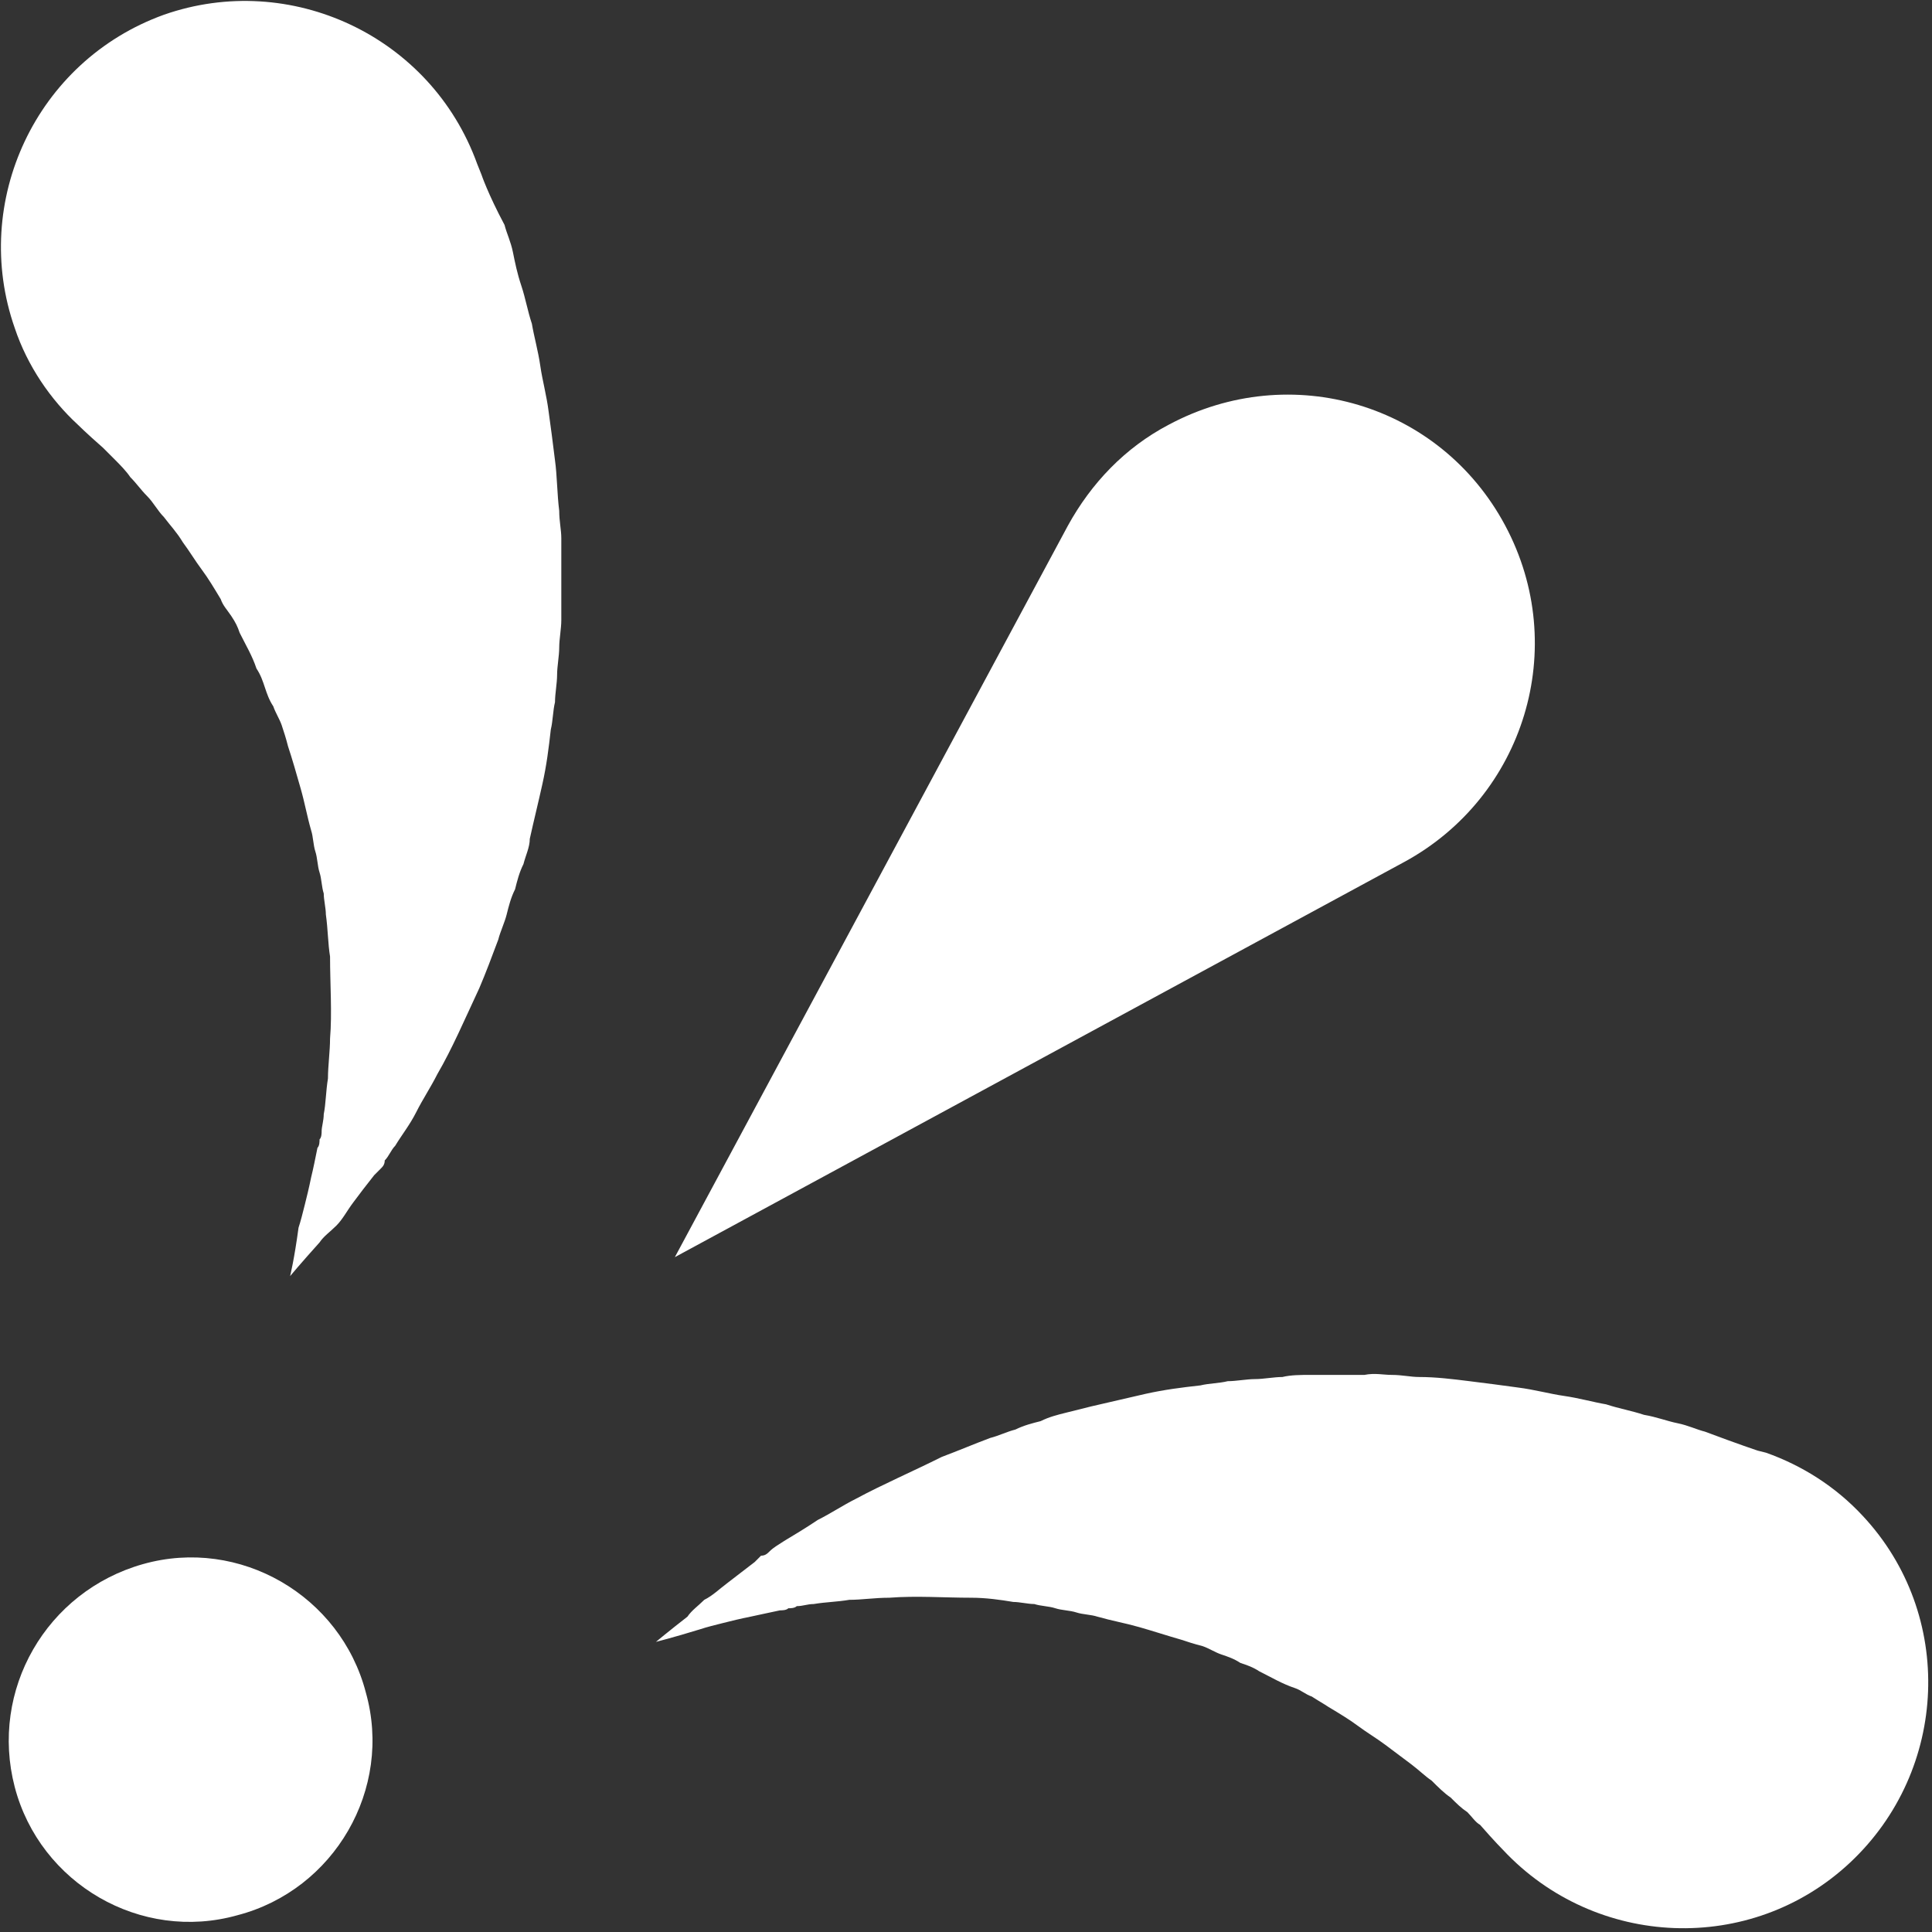 <svg width="60" height="60" viewBox="0 0 60 60" fill="none" xmlns="http://www.w3.org/2000/svg">
<rect x="0" y="0" width="60" height="60" fill="#333333" stroke="none"/>
<path d="M0.457 55.495C1.241 58.498 4.374 60.326 7.378 59.478C10.381 58.694 12.209 55.56 11.36 52.557C10.577 49.554 7.443 47.726 4.44 48.575C1.436 49.423 -0.326 52.492 0.457 55.495Z" fill="white"/>
<path d="M9.01 39.63C9.01 39.63 9.336 39.238 9.924 38.585C10.054 38.389 10.25 38.259 10.446 38.063C10.642 37.867 10.773 37.606 10.969 37.345C11.164 37.084 11.36 36.823 11.621 36.496C11.687 36.431 11.752 36.366 11.817 36.3C11.883 36.235 11.948 36.17 11.948 36.039C12.078 35.909 12.144 35.713 12.274 35.582C12.47 35.256 12.731 34.929 12.927 34.538C13.123 34.146 13.384 33.754 13.58 33.362C14.037 32.579 14.429 31.665 14.886 30.686C15.082 30.229 15.277 29.706 15.473 29.184C15.539 28.923 15.669 28.662 15.735 28.4C15.8 28.139 15.865 27.878 15.996 27.617C16.061 27.356 16.126 27.095 16.257 26.834C16.322 26.572 16.453 26.311 16.453 26.05C16.583 25.462 16.714 24.94 16.844 24.352C16.975 23.765 17.04 23.243 17.106 22.655C17.171 22.394 17.171 22.067 17.236 21.806C17.236 21.545 17.301 21.219 17.301 20.958C17.301 20.696 17.367 20.37 17.367 20.109C17.367 19.848 17.432 19.521 17.432 19.26C17.432 18.672 17.432 18.15 17.432 17.563C17.432 17.301 17.432 16.975 17.432 16.714C17.432 16.453 17.367 16.192 17.367 15.865C17.301 15.343 17.301 14.755 17.236 14.298C17.171 13.776 17.106 13.254 17.04 12.796C16.975 12.274 16.844 11.817 16.779 11.36C16.714 10.903 16.583 10.446 16.518 10.054C16.387 9.663 16.322 9.271 16.192 8.879C16.061 8.487 15.996 8.161 15.93 7.835C15.865 7.508 15.735 7.247 15.669 6.986C15.147 6.007 14.951 5.419 14.951 5.419L14.82 5.092C13.384 1.11 9.01 -0.914 5.093 0.457C1.11 1.893 -0.914 6.268 0.457 10.185C0.849 11.36 1.567 12.405 2.416 13.188C2.416 13.188 2.677 13.449 3.199 13.906C3.33 14.037 3.46 14.168 3.591 14.298C3.721 14.429 3.917 14.625 4.048 14.82C4.244 15.016 4.374 15.212 4.57 15.408C4.766 15.604 4.897 15.865 5.093 16.061C5.288 16.322 5.484 16.518 5.68 16.844C5.876 17.105 6.072 17.432 6.268 17.693C6.464 17.954 6.659 18.281 6.855 18.607C6.921 18.803 7.051 18.934 7.182 19.13C7.312 19.325 7.378 19.456 7.443 19.652C7.639 20.044 7.835 20.37 7.965 20.762C8.096 20.958 8.161 21.153 8.226 21.349C8.292 21.545 8.357 21.741 8.488 21.937C8.553 22.133 8.683 22.329 8.749 22.524C8.814 22.72 8.879 22.916 8.945 23.177C9.075 23.569 9.206 24.026 9.336 24.483C9.467 24.94 9.532 25.332 9.663 25.789C9.728 25.985 9.728 26.246 9.793 26.442C9.859 26.638 9.859 26.899 9.924 27.095C9.989 27.291 9.989 27.552 10.054 27.747C10.054 27.943 10.12 28.205 10.12 28.4C10.185 28.857 10.185 29.314 10.25 29.706C10.25 30.555 10.316 31.469 10.25 32.252C10.25 32.644 10.185 33.101 10.185 33.493C10.12 33.885 10.12 34.276 10.054 34.603C10.054 34.799 9.989 34.995 9.989 35.125C9.989 35.19 9.989 35.321 9.924 35.386C9.924 35.452 9.924 35.582 9.859 35.647C9.793 35.974 9.728 36.3 9.663 36.562C9.597 36.888 9.532 37.149 9.467 37.41C9.402 37.671 9.336 37.932 9.271 38.128C9.14 39.108 9.01 39.63 9.01 39.63Z" fill="white"/>
<path d="M20.958 39.042L43.613 26.768C47.334 24.744 48.77 20.109 46.746 16.322C44.723 12.535 40.087 11.164 36.3 13.188C34.929 13.906 33.885 15.016 33.166 16.322L20.958 39.042Z" fill="white"/>
<path d="M20.37 50.99C20.37 50.99 20.892 50.86 21.741 50.599C21.937 50.533 22.198 50.468 22.459 50.403C22.72 50.337 22.982 50.272 23.308 50.207C23.634 50.141 23.896 50.076 24.222 50.011C24.287 50.011 24.418 50.011 24.483 49.946C24.548 49.946 24.679 49.946 24.744 49.88C24.94 49.88 25.071 49.815 25.267 49.815C25.658 49.75 25.985 49.75 26.377 49.684C26.768 49.684 27.16 49.619 27.617 49.619C28.466 49.554 29.314 49.619 30.163 49.619C30.62 49.619 31.077 49.684 31.469 49.75C31.665 49.75 31.926 49.815 32.122 49.815C32.318 49.88 32.579 49.88 32.775 49.946C32.971 50.011 33.232 50.011 33.428 50.076C33.623 50.141 33.885 50.141 34.081 50.207C34.538 50.337 34.929 50.403 35.386 50.533C35.843 50.664 36.235 50.794 36.692 50.925C36.888 50.99 37.084 51.056 37.345 51.121C37.541 51.186 37.737 51.317 37.933 51.382C38.128 51.447 38.324 51.513 38.52 51.643C38.716 51.708 38.912 51.774 39.108 51.904C39.499 52.1 39.826 52.296 40.218 52.426C40.413 52.492 40.544 52.622 40.74 52.688C40.936 52.818 41.066 52.884 41.262 53.014C41.589 53.21 41.915 53.406 42.176 53.602C42.438 53.798 42.764 53.993 43.025 54.189C43.286 54.385 43.547 54.581 43.809 54.777C44.07 54.973 44.266 55.169 44.461 55.299C44.657 55.495 44.853 55.691 45.049 55.822C45.245 56.017 45.375 56.148 45.571 56.279C45.702 56.409 45.833 56.605 45.963 56.67C46.42 57.193 46.681 57.454 46.681 57.454C49.554 60.522 54.385 60.718 57.454 57.846C60.522 54.973 60.718 50.141 57.846 47.073C56.997 46.159 55.952 45.506 54.842 45.114L54.581 45.049C54.581 45.049 53.993 44.853 52.949 44.461C52.688 44.396 52.427 44.266 52.1 44.2C51.774 44.135 51.447 44.004 51.056 43.939C50.664 43.809 50.272 43.743 49.88 43.613C49.489 43.547 49.032 43.417 48.575 43.352C48.117 43.286 47.66 43.156 47.138 43.09C46.681 43.025 46.159 42.96 45.637 42.894C45.114 42.829 44.592 42.764 44.07 42.764C43.809 42.764 43.547 42.699 43.221 42.699C42.96 42.699 42.699 42.633 42.372 42.699C41.785 42.699 41.262 42.699 40.675 42.699C40.413 42.699 40.087 42.699 39.826 42.764C39.565 42.764 39.238 42.829 38.977 42.829C38.716 42.829 38.39 42.894 38.128 42.894C37.867 42.96 37.541 42.96 37.28 43.025C36.692 43.09 36.17 43.156 35.582 43.286C34.995 43.417 34.472 43.547 33.885 43.678C33.623 43.743 33.362 43.809 33.101 43.874C32.84 43.939 32.579 44.004 32.318 44.135C32.057 44.2 31.796 44.266 31.534 44.396C31.273 44.461 31.012 44.592 30.751 44.657C30.229 44.853 29.771 45.049 29.249 45.245C28.335 45.702 27.421 46.094 26.572 46.551C26.181 46.746 25.789 47.008 25.397 47.203C25.006 47.465 24.679 47.66 24.353 47.856C24.157 47.987 24.026 48.052 23.896 48.183C23.83 48.248 23.765 48.313 23.634 48.313C23.569 48.379 23.504 48.444 23.439 48.509C23.177 48.705 22.851 48.966 22.59 49.162C22.329 49.358 22.133 49.554 21.872 49.684C21.676 49.88 21.48 50.011 21.349 50.207C20.762 50.664 20.37 50.99 20.37 50.99Z" fill="white"/>
</svg>
